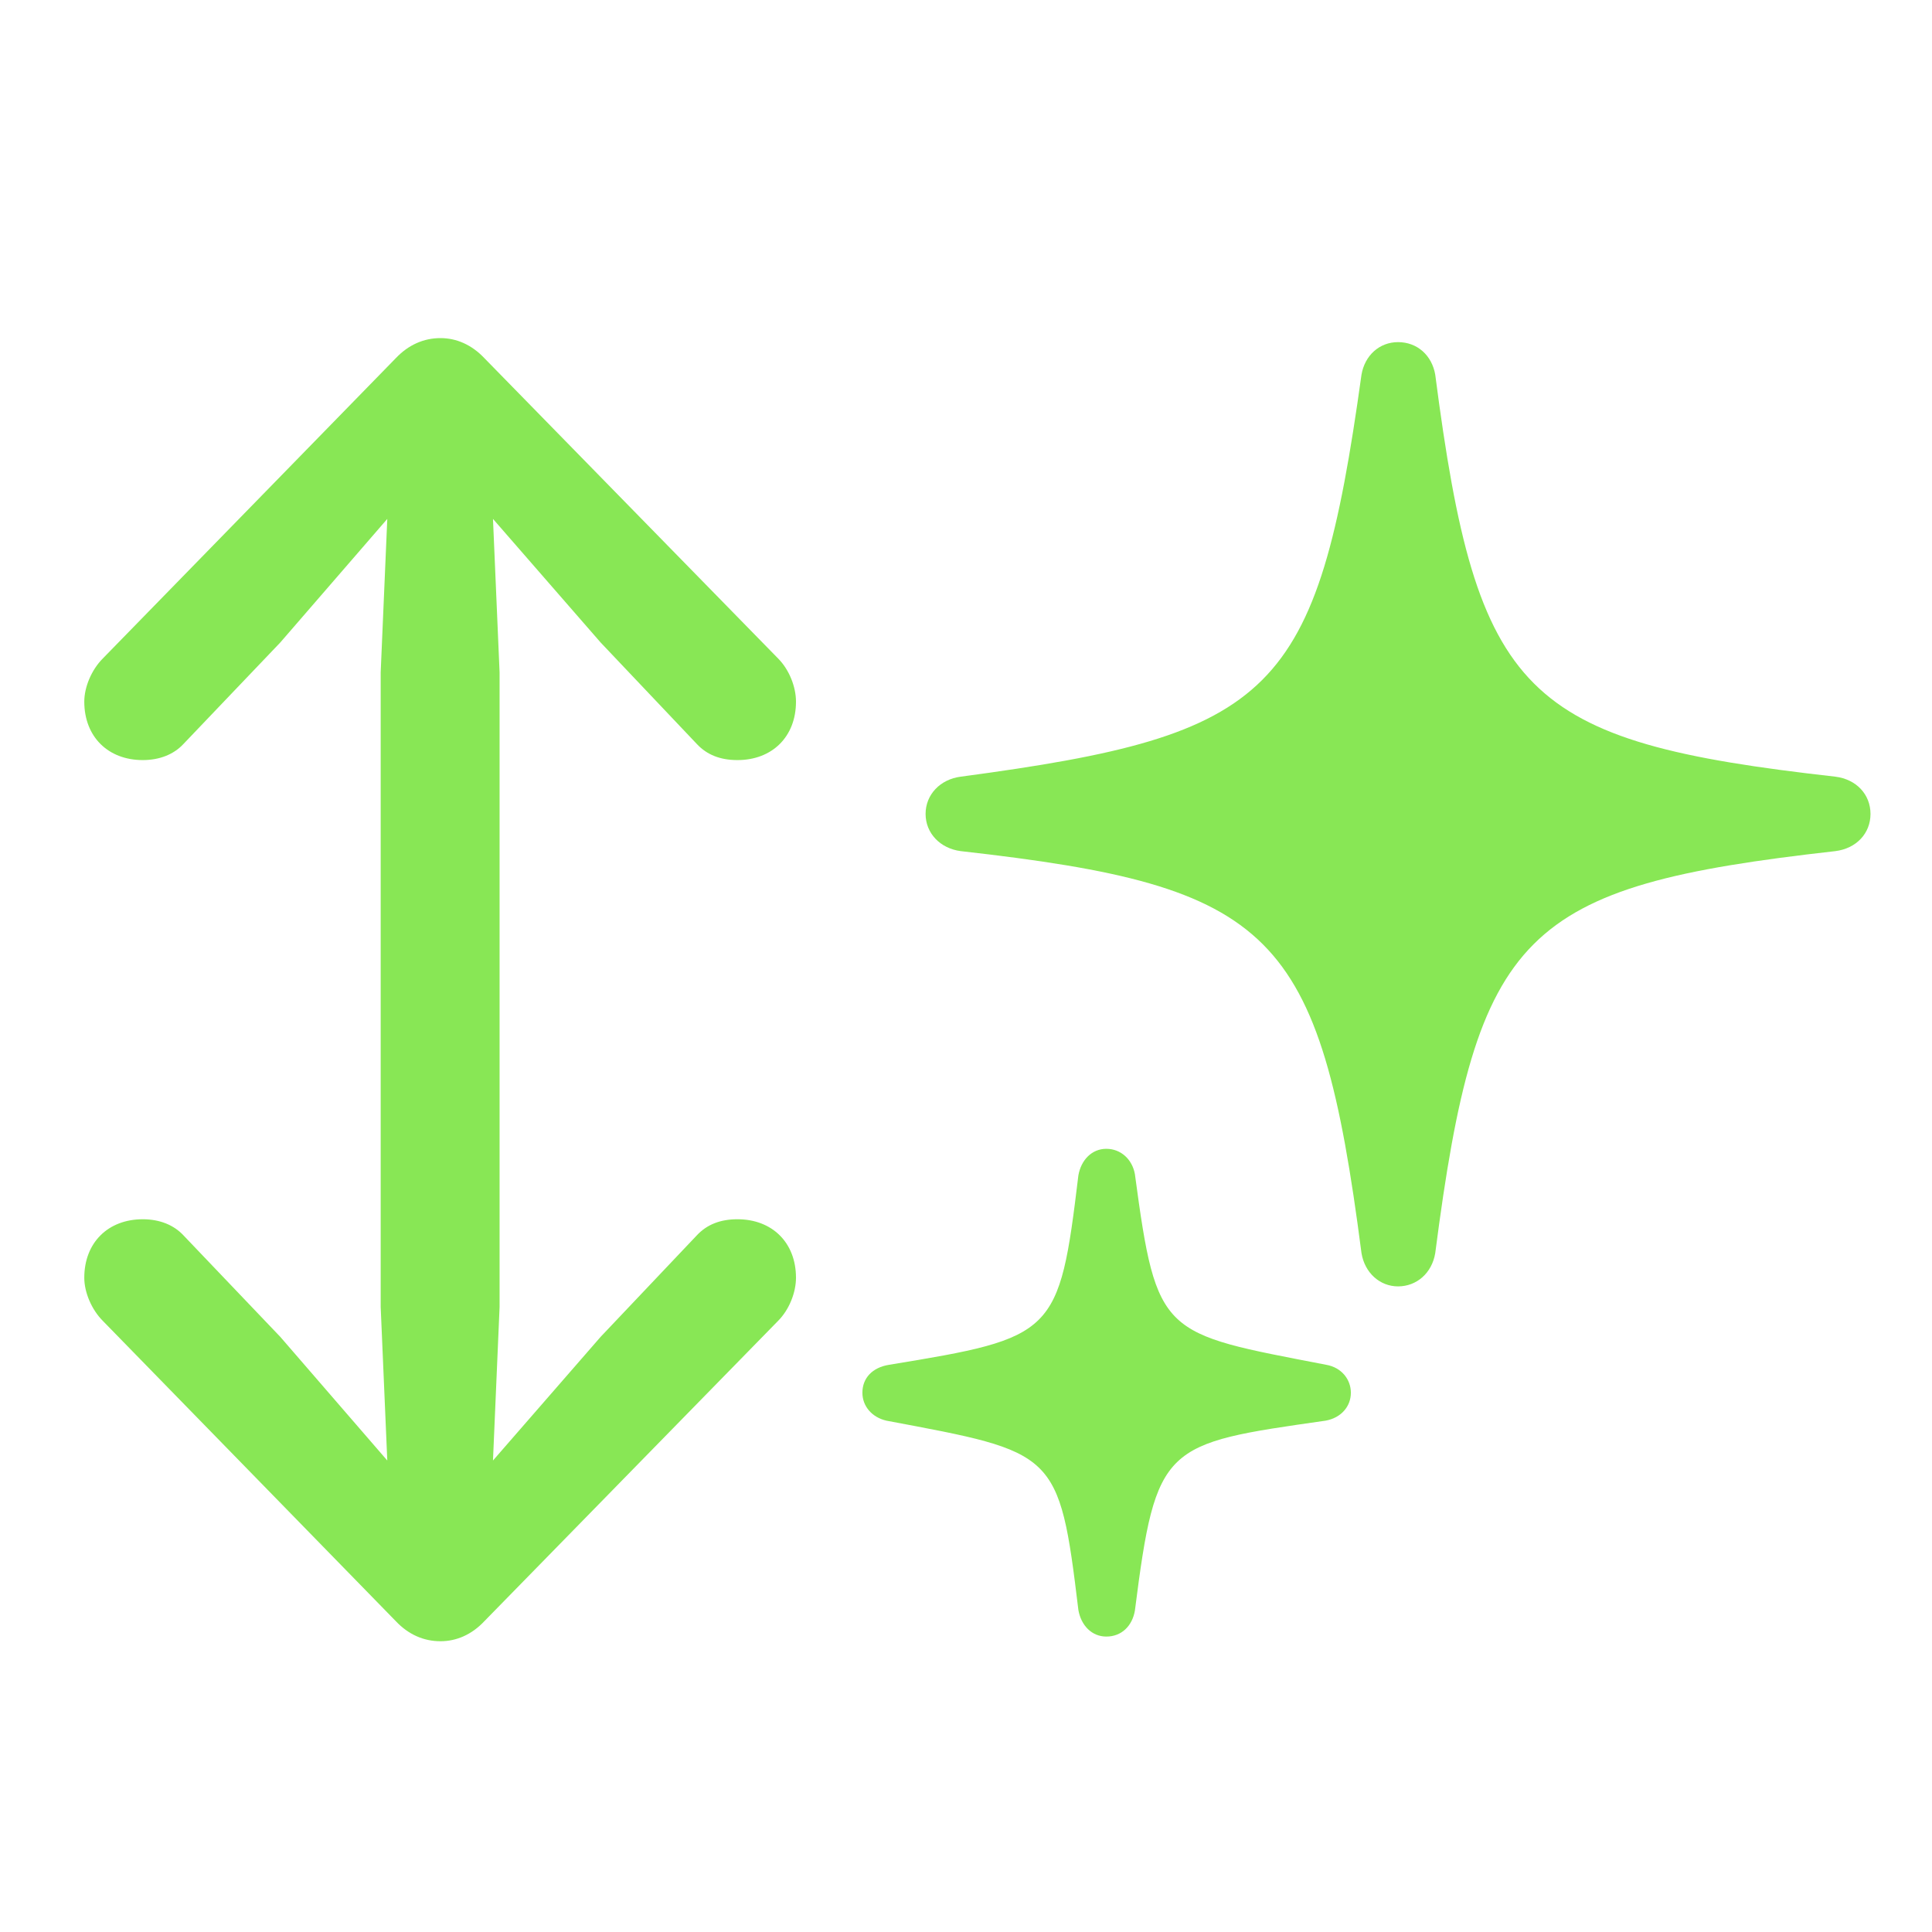 <svg width="24" height="24" viewBox="0 0 24 24" fill="none" xmlns="http://www.w3.org/2000/svg">
<path d="M1.047 15.873C1.047 16.054 1.138 16.269 1.278 16.409L4.918 20.14C5.075 20.306 5.265 20.388 5.472 20.388C5.67 20.388 5.86 20.306 6.016 20.14L9.665 16.409C9.805 16.269 9.888 16.054 9.888 15.873C9.888 15.435 9.591 15.146 9.161 15.146C8.947 15.146 8.782 15.212 8.658 15.344L7.461 16.607L6.124 18.143L6.206 16.236V8.352L6.124 6.446L7.461 7.981L8.658 9.244C8.782 9.376 8.947 9.442 9.161 9.442C9.591 9.442 9.888 9.153 9.888 8.716C9.888 8.534 9.805 8.319 9.665 8.179L6.016 4.448C5.86 4.283 5.67 4.2 5.472 4.2C5.265 4.2 5.075 4.283 4.918 4.448L1.278 8.179C1.138 8.319 1.047 8.534 1.047 8.716C1.047 9.153 1.344 9.442 1.773 9.442C1.988 9.442 2.161 9.368 2.277 9.244L3.482 7.981L4.811 6.446L4.729 8.352V16.236L4.811 18.143L3.482 16.607L2.277 15.344C2.161 15.22 1.988 15.146 1.773 15.146C1.344 15.146 1.047 15.435 1.047 15.873ZM11.498 10.111C11.498 10.35 11.679 10.54 11.935 10.573C15.823 11.011 16.393 11.555 16.913 15.567C16.954 15.815 17.144 15.98 17.367 15.98C17.598 15.98 17.788 15.815 17.829 15.567C18.349 11.555 18.911 11.011 22.799 10.573C23.063 10.54 23.236 10.35 23.236 10.111C23.236 9.871 23.063 9.681 22.799 9.648C18.919 9.211 18.349 8.658 17.829 4.654C17.788 4.415 17.606 4.25 17.367 4.25C17.136 4.25 16.954 4.415 16.913 4.654C16.36 8.633 15.832 9.128 11.935 9.648C11.679 9.681 11.498 9.871 11.498 10.111ZM10.713 17.301C10.713 17.466 10.829 17.606 11.011 17.648C13.116 18.044 13.157 18.019 13.396 20C13.429 20.19 13.561 20.33 13.743 20.33C13.933 20.33 14.065 20.198 14.098 20.008C14.362 17.936 14.453 17.936 16.467 17.648C16.657 17.614 16.781 17.474 16.781 17.301C16.781 17.136 16.665 16.987 16.475 16.954C14.428 16.558 14.37 16.607 14.098 14.585C14.065 14.403 13.925 14.271 13.743 14.271C13.561 14.271 13.429 14.412 13.396 14.601C13.157 16.583 13.107 16.616 11.044 16.954C10.837 16.987 10.713 17.119 10.713 17.301Z" fill="#88E755"/>
</svg>
